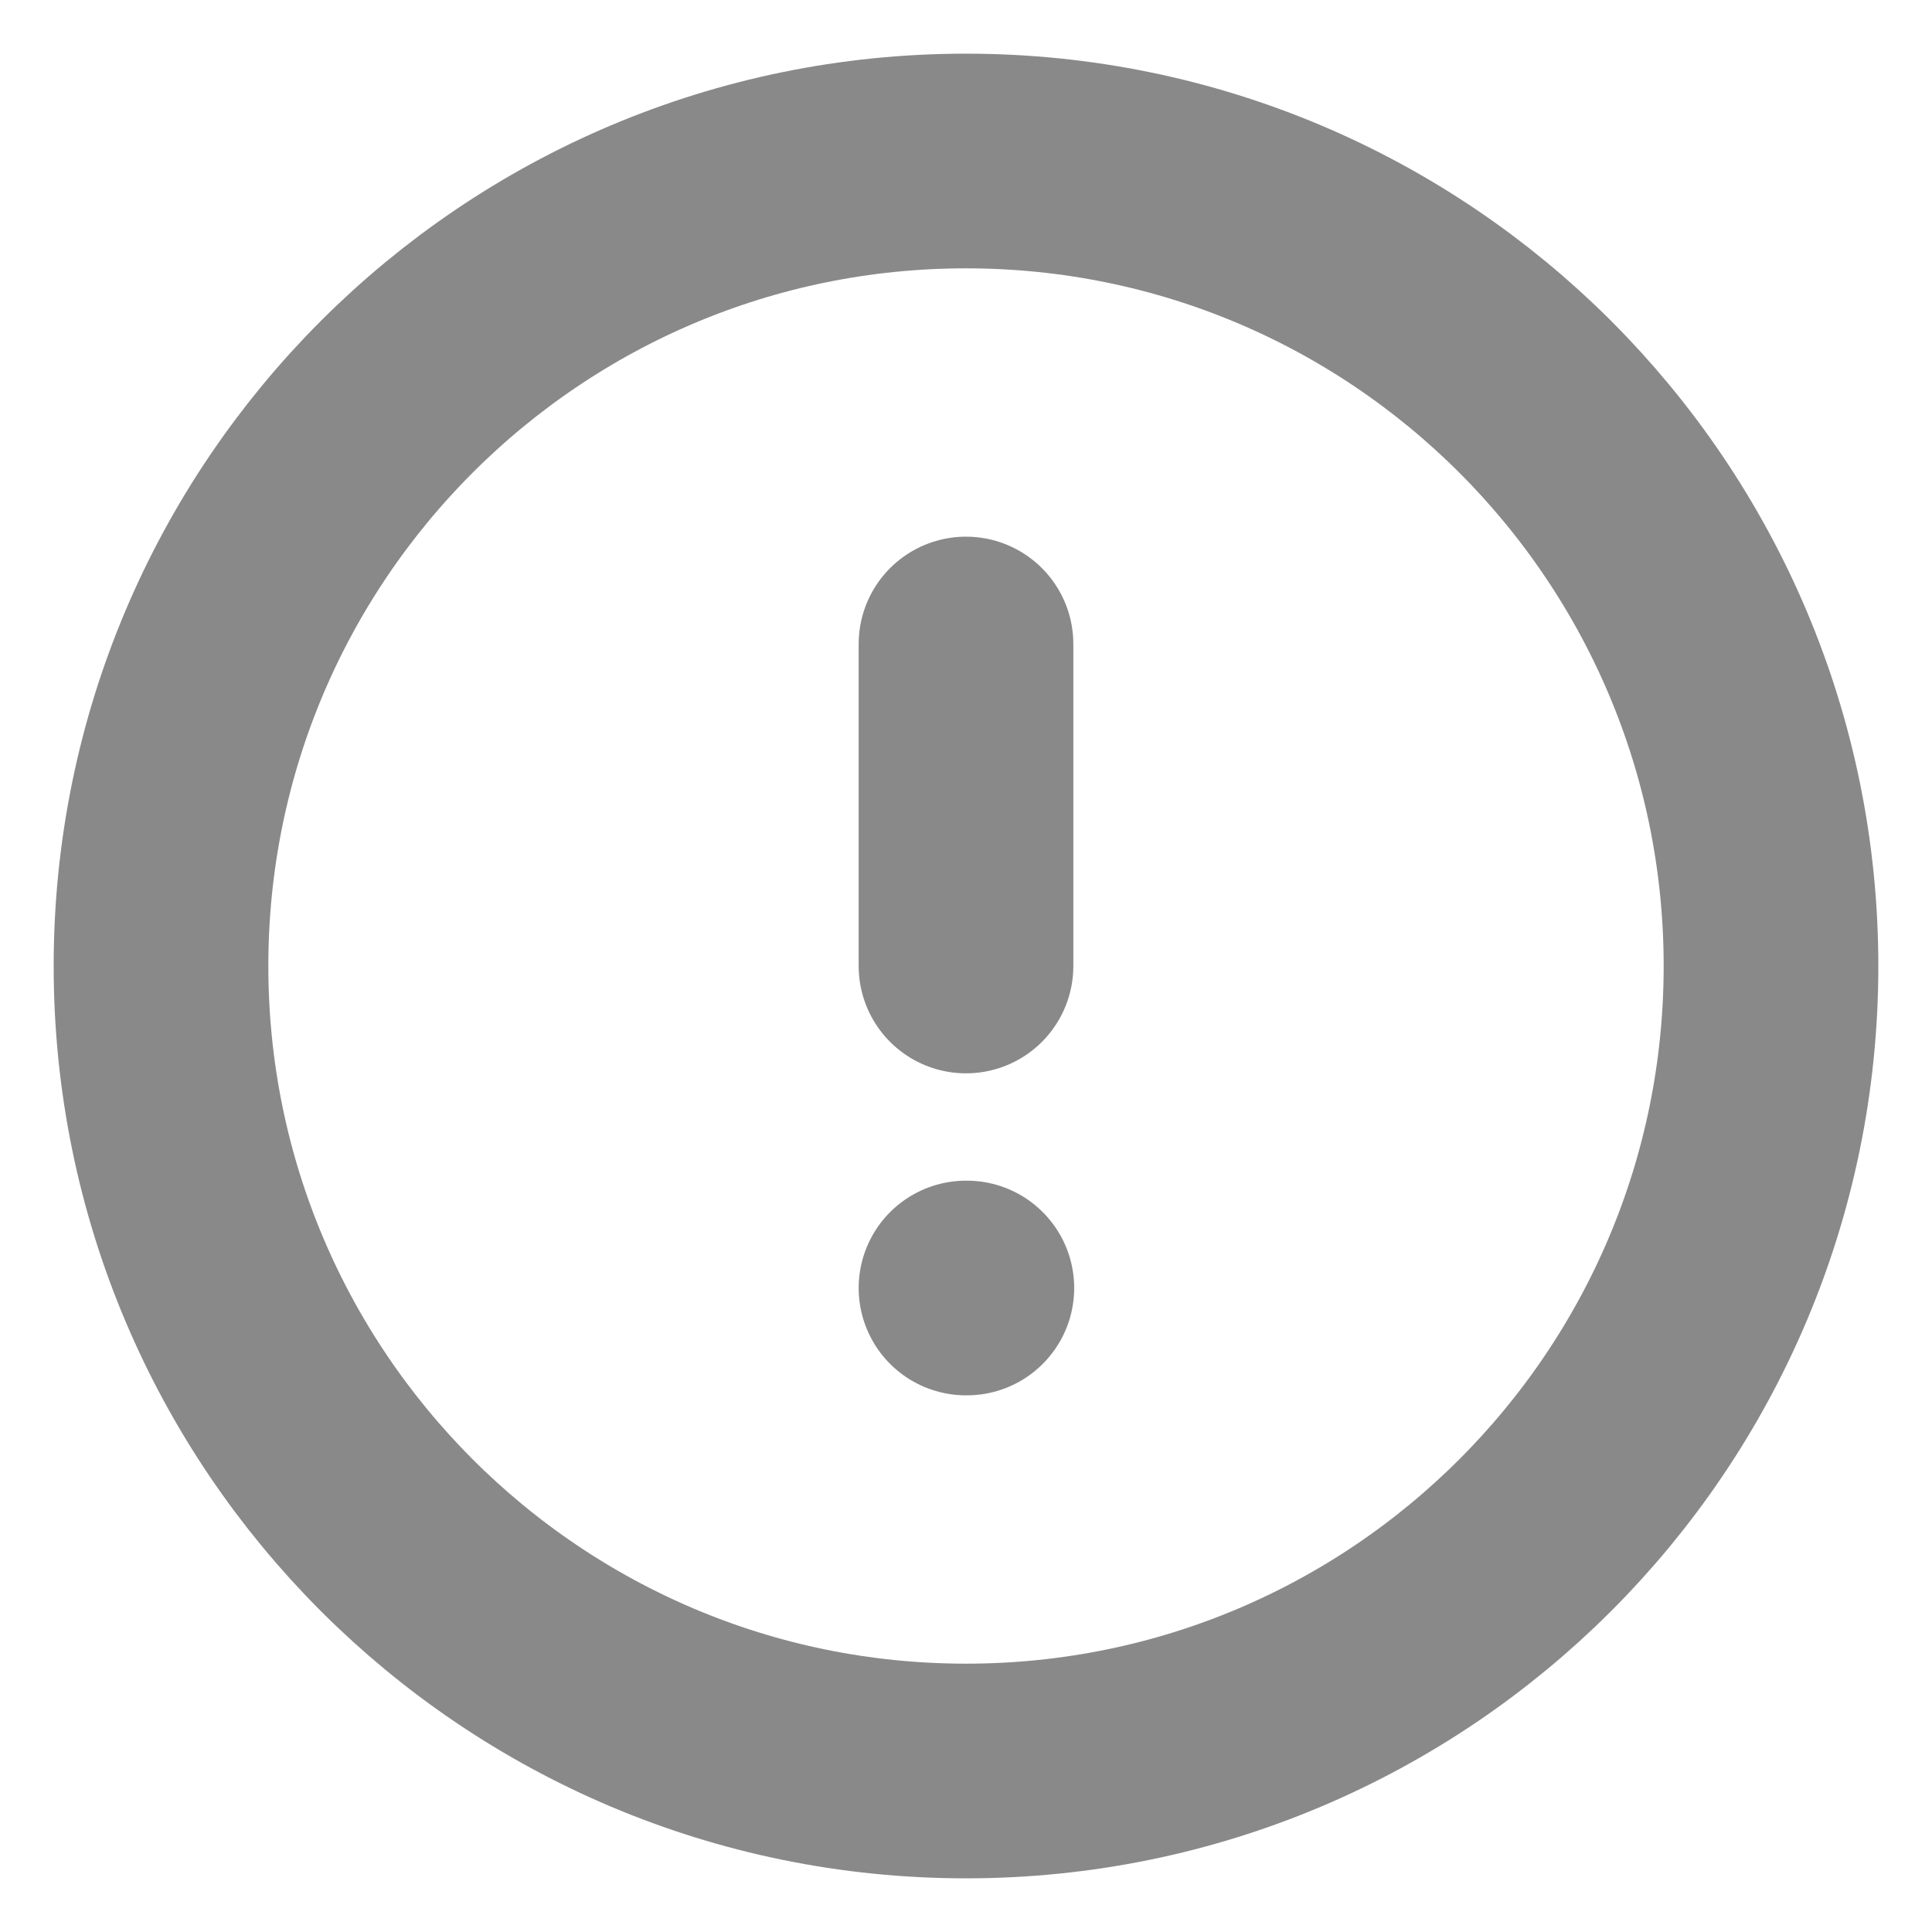 <svg width="18" height="18" viewBox="0 0 18 18" fill="none" xmlns="http://www.w3.org/2000/svg">
<g clip-path="url(#clip0_53_10018)">
<path d="M9 16.5C13.142 16.5 16.5 13.142 16.5 9C16.5 4.858 13.142 1.5 9 1.5C4.858 1.5 1.5 4.858 1.5 9C1.5 13.142 4.858 16.5 9 16.5Z" stroke="#898989" stroke-width="2" stroke-linecap="round" stroke-linejoin="round"/>
<path d="M9 6V9" stroke="#898989" stroke-width="2" stroke-linecap="round" stroke-linejoin="round"/>
<path d="M9 12H9.008" stroke="#898989" stroke-width="2" stroke-linecap="round" stroke-linejoin="round"/>
</g>
<defs>
<clipPath id="clip0_53_10018">
<rect width="18" height="18" fill="white"/>
</clipPath>
</defs>
</svg>
